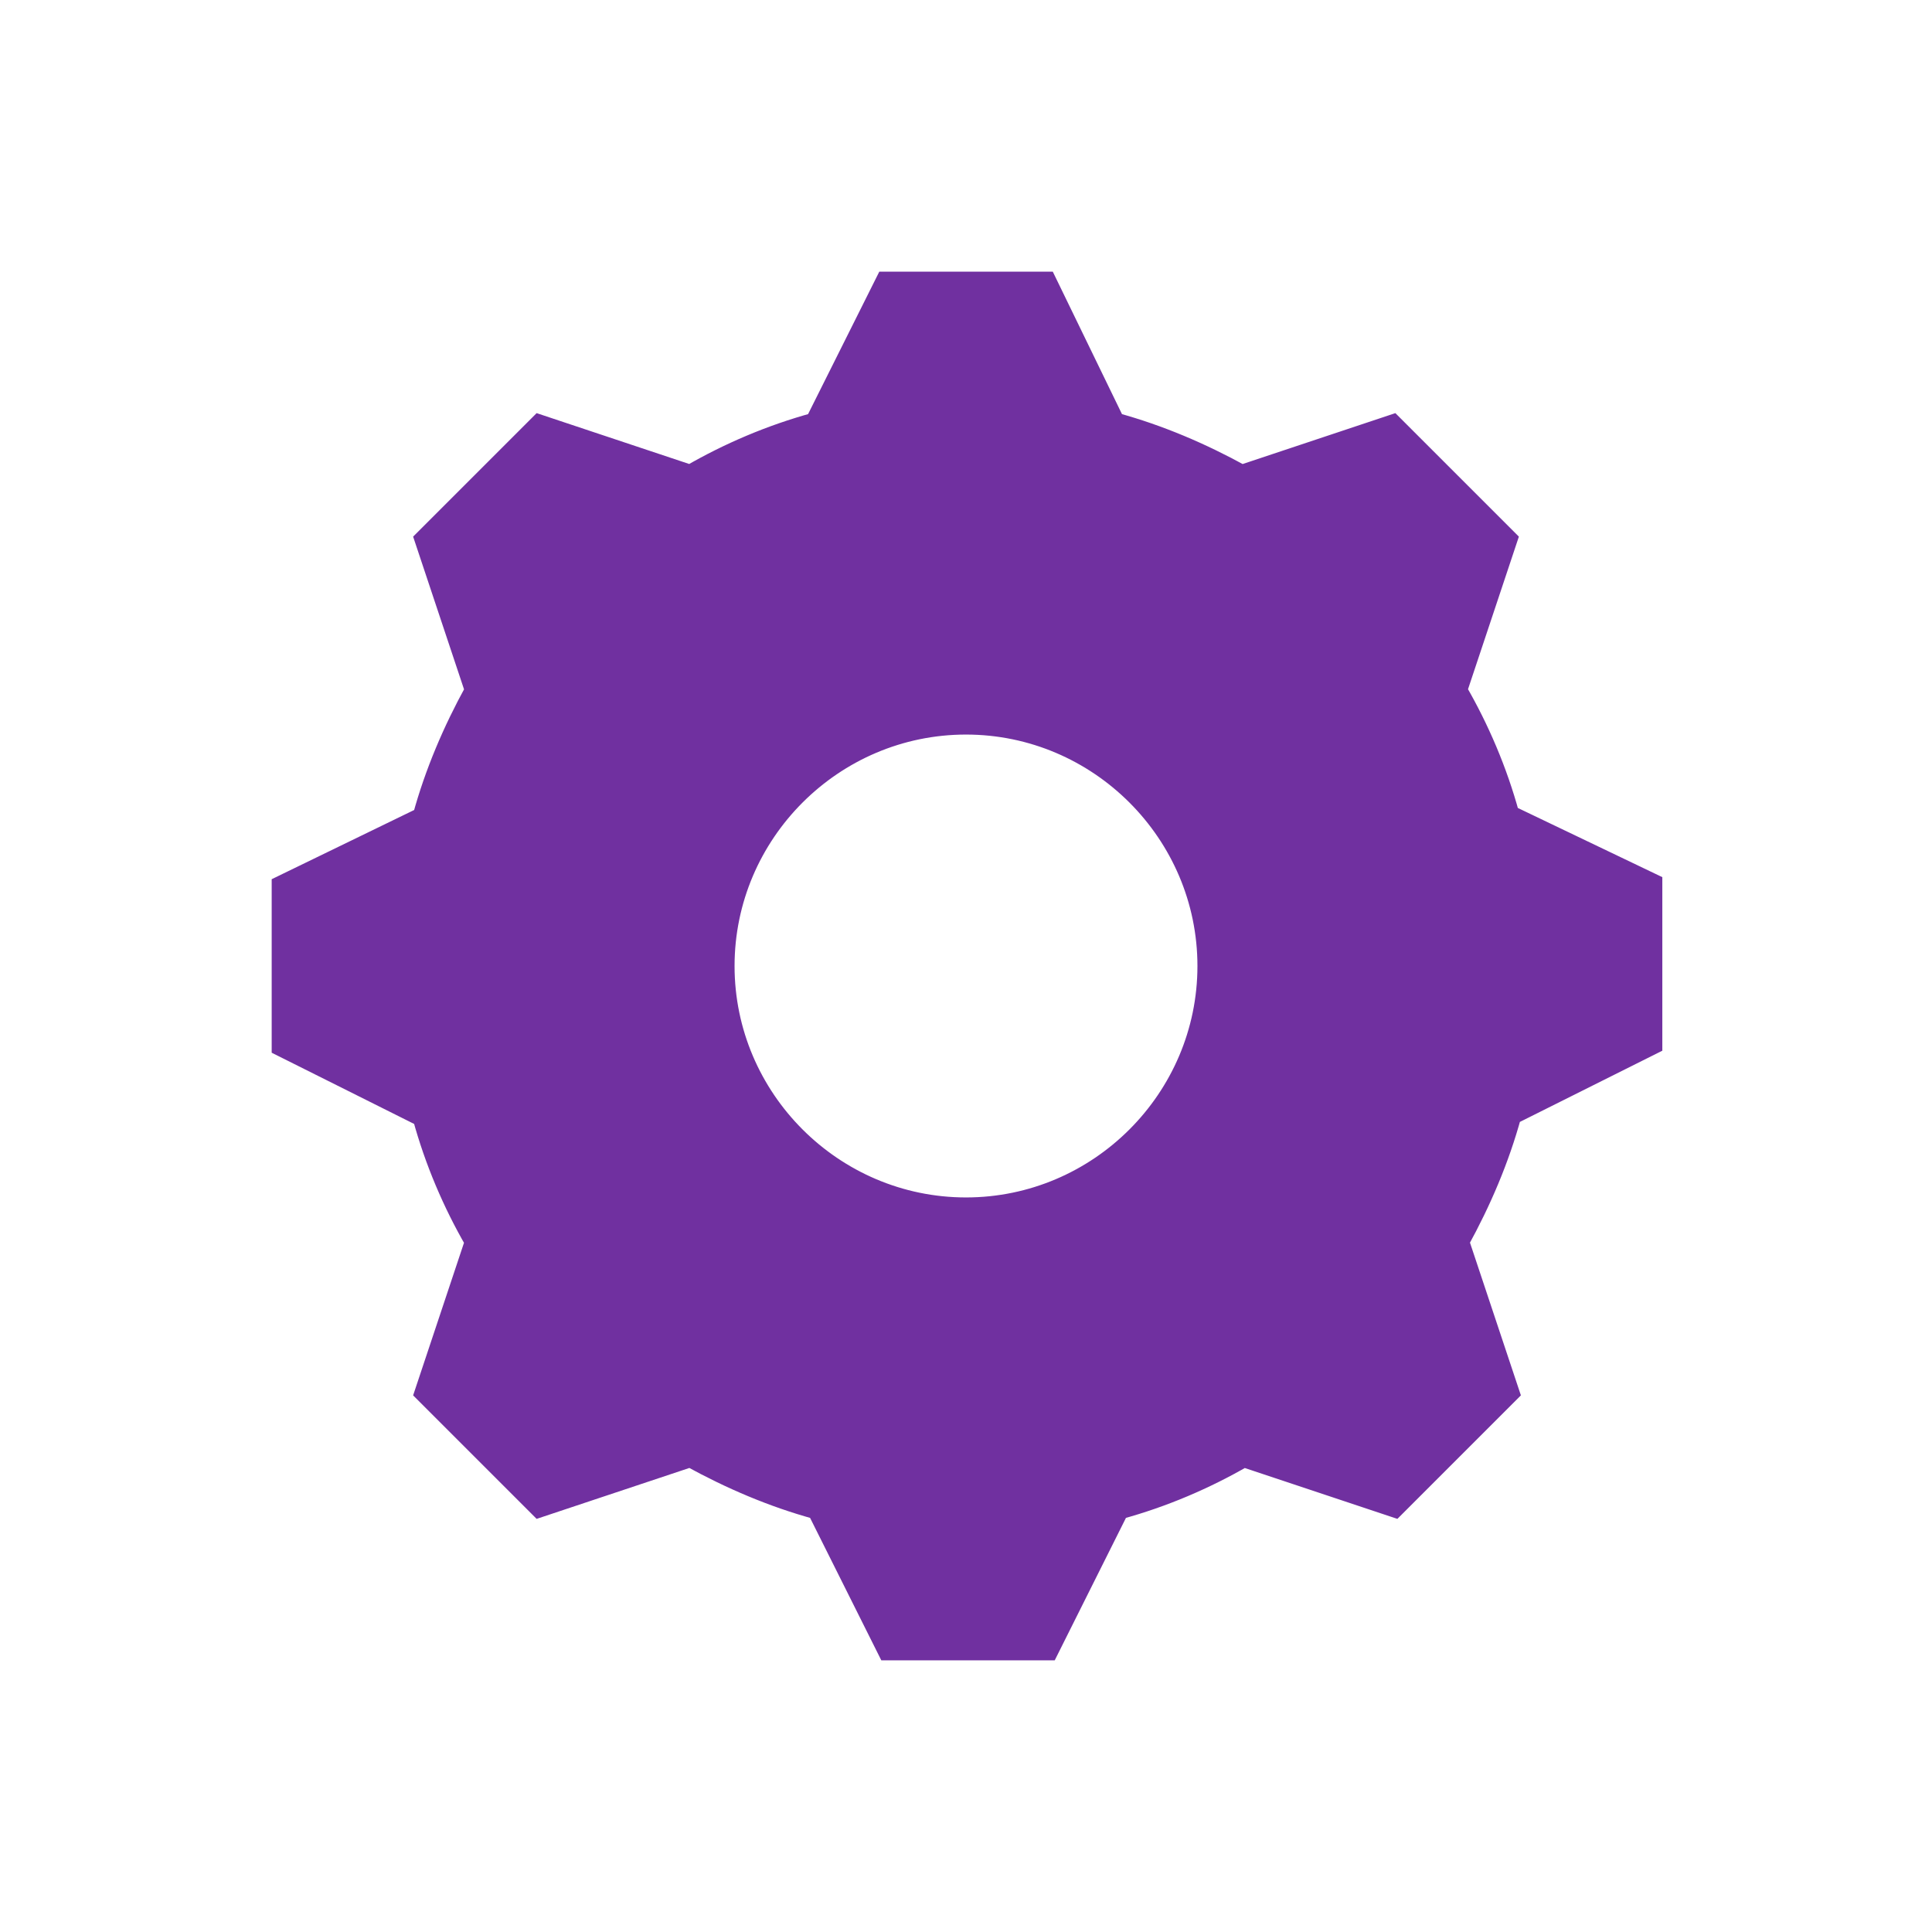 <svg width="96" height="96" xmlns="http://www.w3.org/2000/svg" xmlns:xlink="http://www.w3.org/1999/xlink" xml:space="preserve" overflow="hidden"><g transform="translate(-21 -81)"><path d="M69 141C62.4 141 57 135.6 57 129 57 122.4 62.4 117 69 117 75.6 117 81 122.4 81 129 81 135.6 75.6 141 69 141ZM96 121.5C95.4 119.3 94.5 117.2 93.4 115.3L95.9 107.8 90.2 102.1 82.7 104.6C80.7 103.5 78.6 102.6 76.4 102L73 95 65 95 61.5 102C59.3 102.6 57.2 103.5 55.3 104.6L47.8 102.1 42.1 107.8 44.6 115.3C43.5 117.3 42.6 119.4 42 121.6L35 125 35 133 42 136.5C42.6 138.7 43.5 140.8 44.6 142.7L42.1 150.2 47.8 155.9 55.3 153.4C57.3 154.5 59.4 155.4 61.6 156L65.1 163 73.1 163 76.6 156C78.8 155.4 80.9 154.5 82.8 153.4L90.3 155.9 96 150.2 93.5 142.7C94.6 140.7 95.5 138.6 96.1 136.4L103.1 132.9 103.1 124.9 96 121.5Z" stroke="#7030A0" fill="#7030A0"/></g></svg>